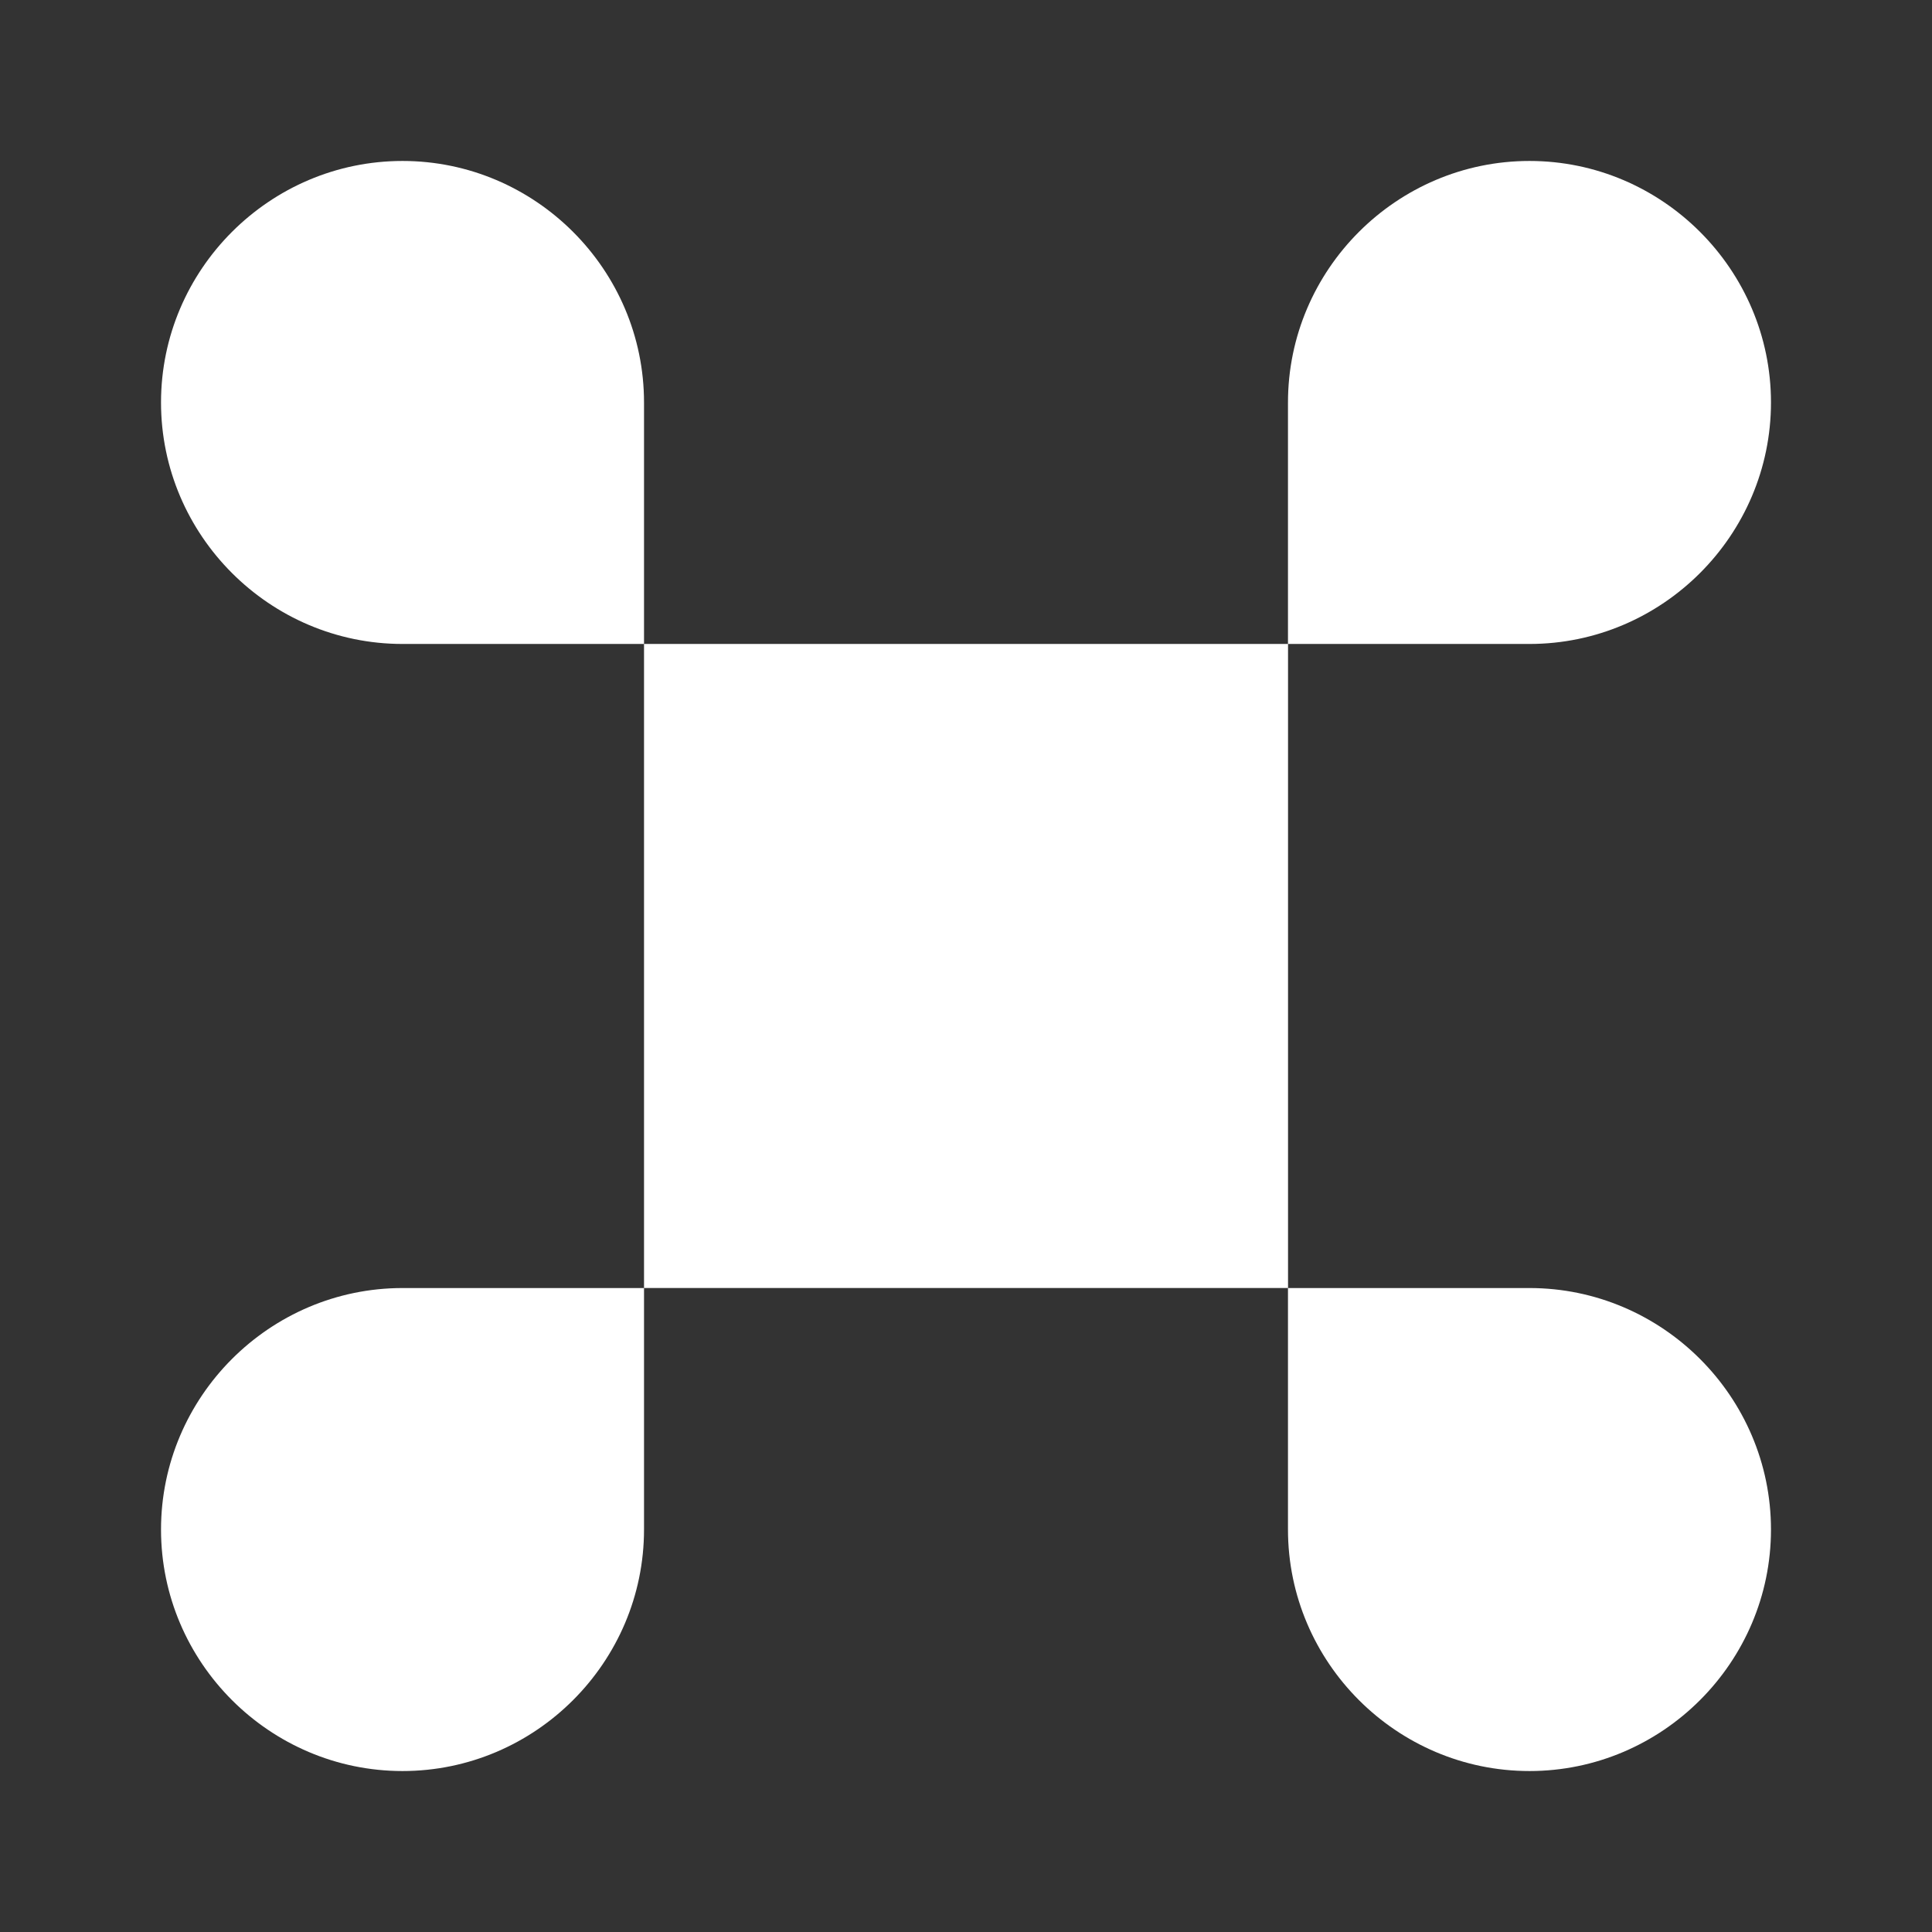 <svg width="32" height="32" fill="none" xmlns="http://www.w3.org/2000/svg"><rect width="100%" height="100%" fill="#333333" stroke="none"/><path d="M21.334 10.666H10.667v10.667h10.667V10.666ZM2.667 25.334c0 2.2 1.8 4 4 4s4-1.8 4-4v-4h-4c-2.2 0-4 1.8-4 4Zm4-22.668c-2.2 0-4 1.8-4 4s1.8 4 4 4h4v-4c0-2.2-1.8-4-4-4Zm22.666 4c0-2.2-1.8-4-4-4s-4 1.8-4 4v4h4c2.2 0 4-1.8 4-4Zm-4 14.668h-4v4c0 2.2 1.8 4 4 4s4-1.8 4-4-1.8-4-4-4Z" fill="#fff"/></svg>